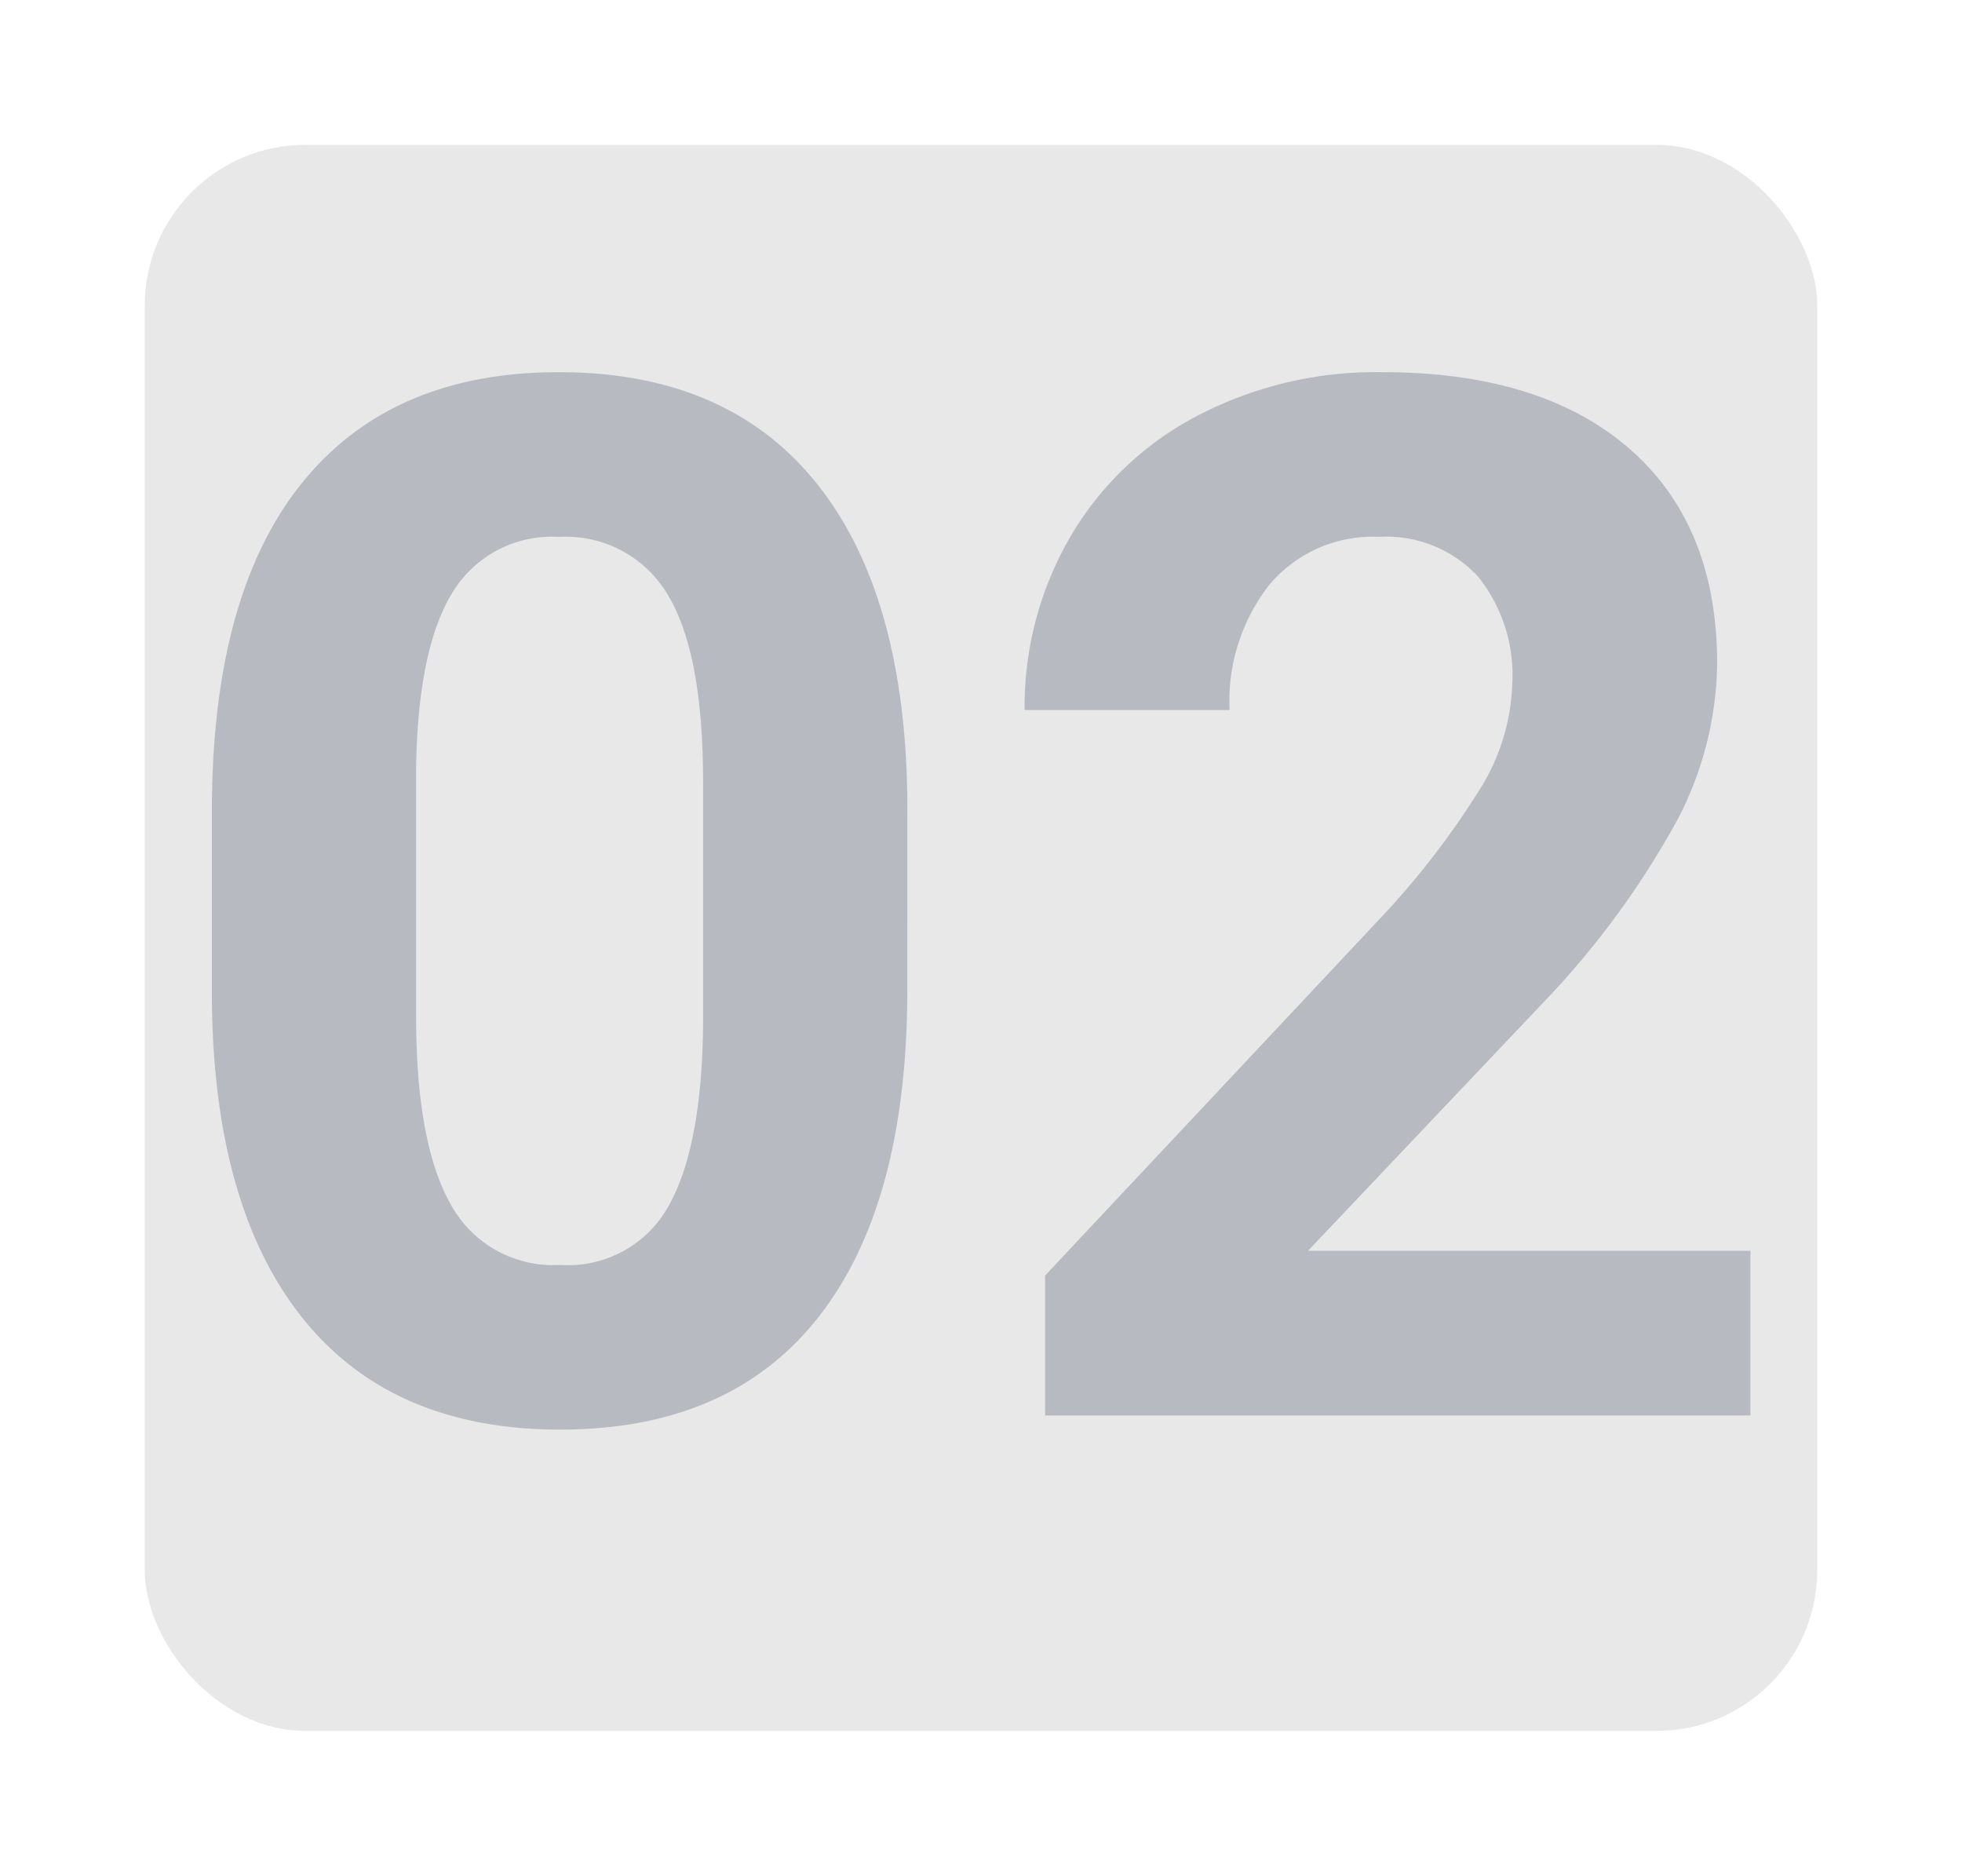 <svg xmlns="http://www.w3.org/2000/svg" xmlns:xlink="http://www.w3.org/1999/xlink" width="122" height="116.609" viewBox="0 0 122 116.609">
  <defs>
    <filter id="Rectángulo_52475" x="0" y="0" width="122" height="116.609" filterUnits="userSpaceOnUse">
      <feOffset dy="3" input="SourceAlpha"/>
      <feGaussianBlur stdDeviation="3" result="blur"/>
      <feFlood flood-opacity="0.161"/>
      <feComposite operator="in" in2="blur"/>
      <feComposite in="SourceGraphic"/>
    </filter>
  </defs>
  <g id="Grupo_900011" data-name="Grupo 900011" transform="translate(-171 -7568.497)">
    <g transform="matrix(1, 0, 0, 1, 171, 7568.5)" filter="url(#Rectángulo_52475)">
      <rect id="Rectángulo_52475-2" data-name="Rectángulo 52475" width="104" height="98.609" rx="10" transform="translate(9 6)" fill="#e8e8e8"/>
    </g>
    <path id="Trazado_618679" data-name="Trazado 618679" d="M47.417-26.455q0,13.271-5.493,20.3T25.84.879q-10.459,0-16-6.9T4.175-25.8V-37.573q0-13.4,5.559-20.347t16.018-6.943q10.459,0,16,6.877t5.669,19.753ZM34.717-39.4q0-7.962-2.175-11.591a7.351,7.351,0,0,0-6.79-3.629,7.221,7.221,0,0,0-6.614,3.453q-2.131,3.453-2.263,10.8V-24.8q0,7.83,2.131,11.635A7.254,7.254,0,0,0,25.84-9.36a7.132,7.132,0,0,0,6.724-3.651q2.065-3.651,2.153-11.173ZM99.844,0H55.986V-8.7l20.7-22.061a51.062,51.062,0,0,0,6.306-8.13,13.061,13.061,0,0,0,2.043-6.592,9.774,9.774,0,0,0-2.153-6.7,7.773,7.773,0,0,0-6.152-2.439,8.383,8.383,0,0,0-6.79,2.966,11.75,11.75,0,0,0-2.483,7.8H54.712A20.976,20.976,0,0,1,57.5-54.536a19.668,19.668,0,0,1,7.888-7.581,23.976,23.976,0,0,1,11.558-2.747q9.888,0,15.359,4.746t5.471,13.4a21.514,21.514,0,0,1-2.461,9.668,53.726,53.726,0,0,1-8.437,11.47L72.334-10.239h27.51Z" transform="translate(180 7656.498)" fill="#12263f" opacity="0.23"/>
  </g>
</svg>
